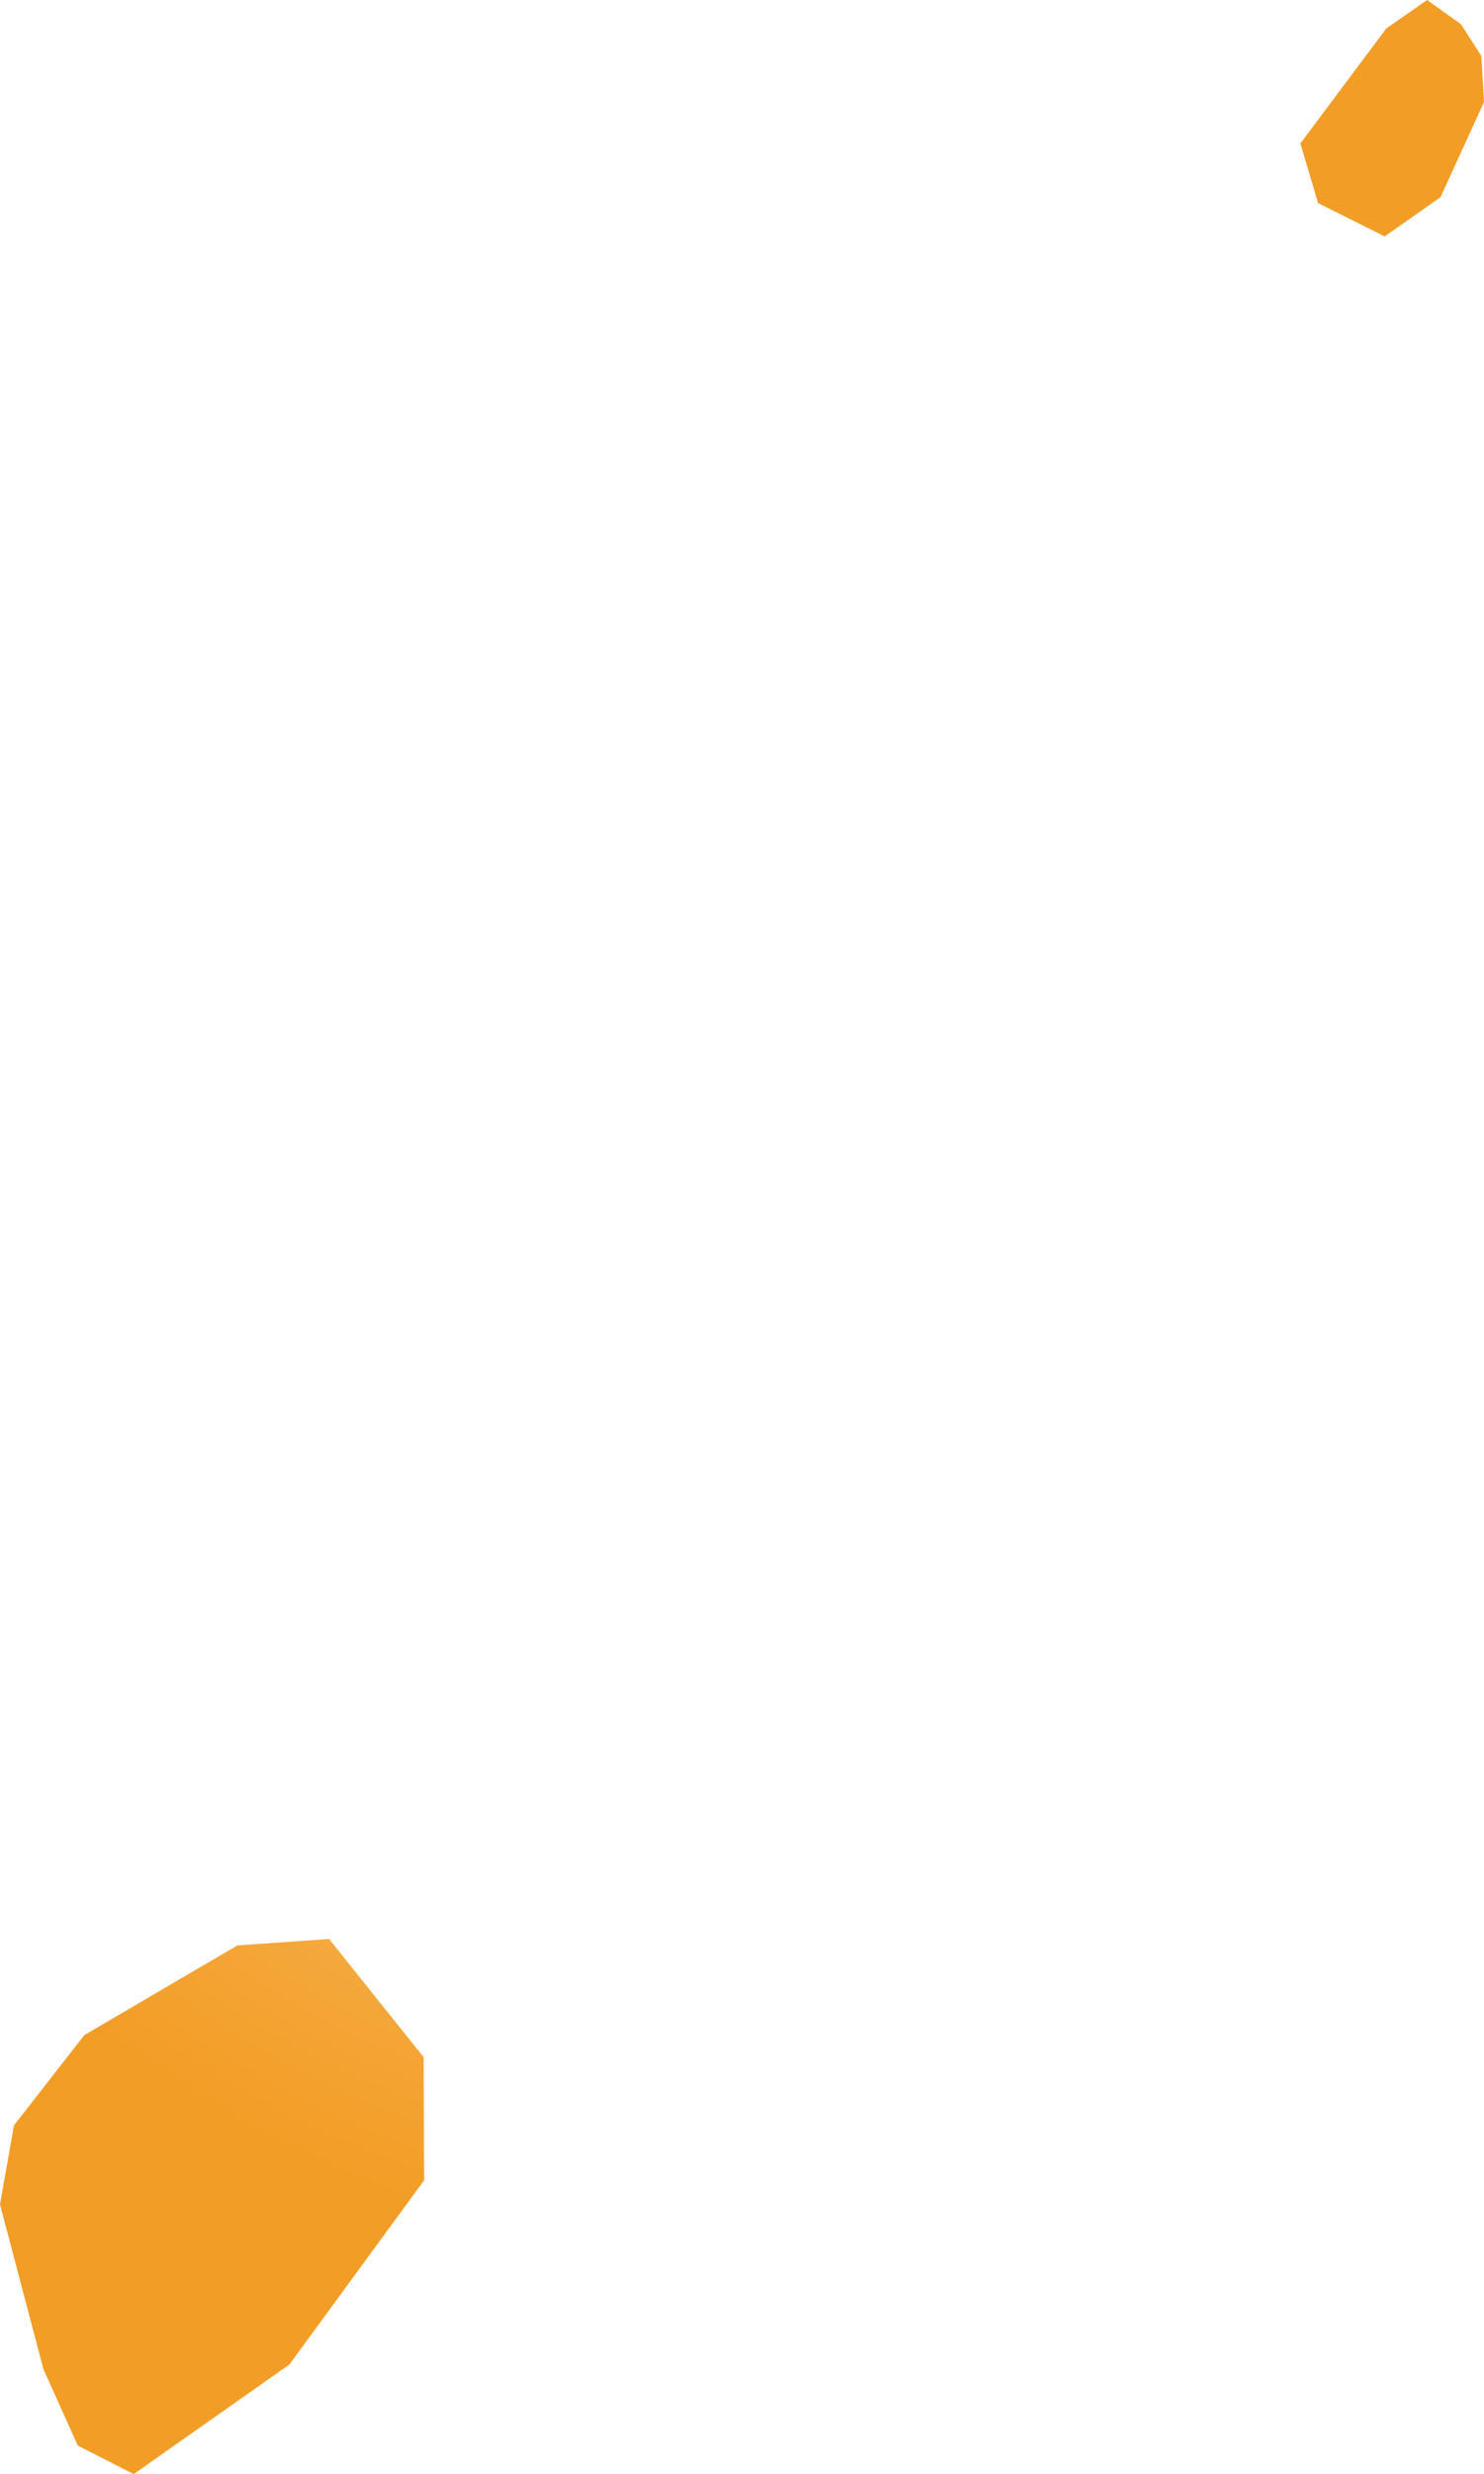 <svg xmlns="http://www.w3.org/2000/svg" xmlns:xlink="http://www.w3.org/1999/xlink" width="2.764" height="4.605" viewBox="0 0 2.764 4.605"><defs><radialGradient id="radial-gradient" cx="1.382" cy="2.303" r="1.899" gradientUnits="userSpaceOnUse"><stop offset="0" stop-color="#ffd496"/><stop offset="1" stop-color="#f29d25"/></radialGradient></defs><title>ST</title><g id="Layer_2" data-name="Layer 2"><g id="Layer_1-2" data-name="Layer 1"><path id="ST" d="M2.683.367,2.579.44,2.455.378,2.422.267l.16-.214L2.658,0l.063.045.038.059L2.764.19ZM.539,4.401l-.29.204L.145,4.552.081,4.41,0,4.103l.026-.147.131-.168.285-.167.171-.012.176.22.001.229Z" fill="url(#radial-gradient)"/></g></g></svg>